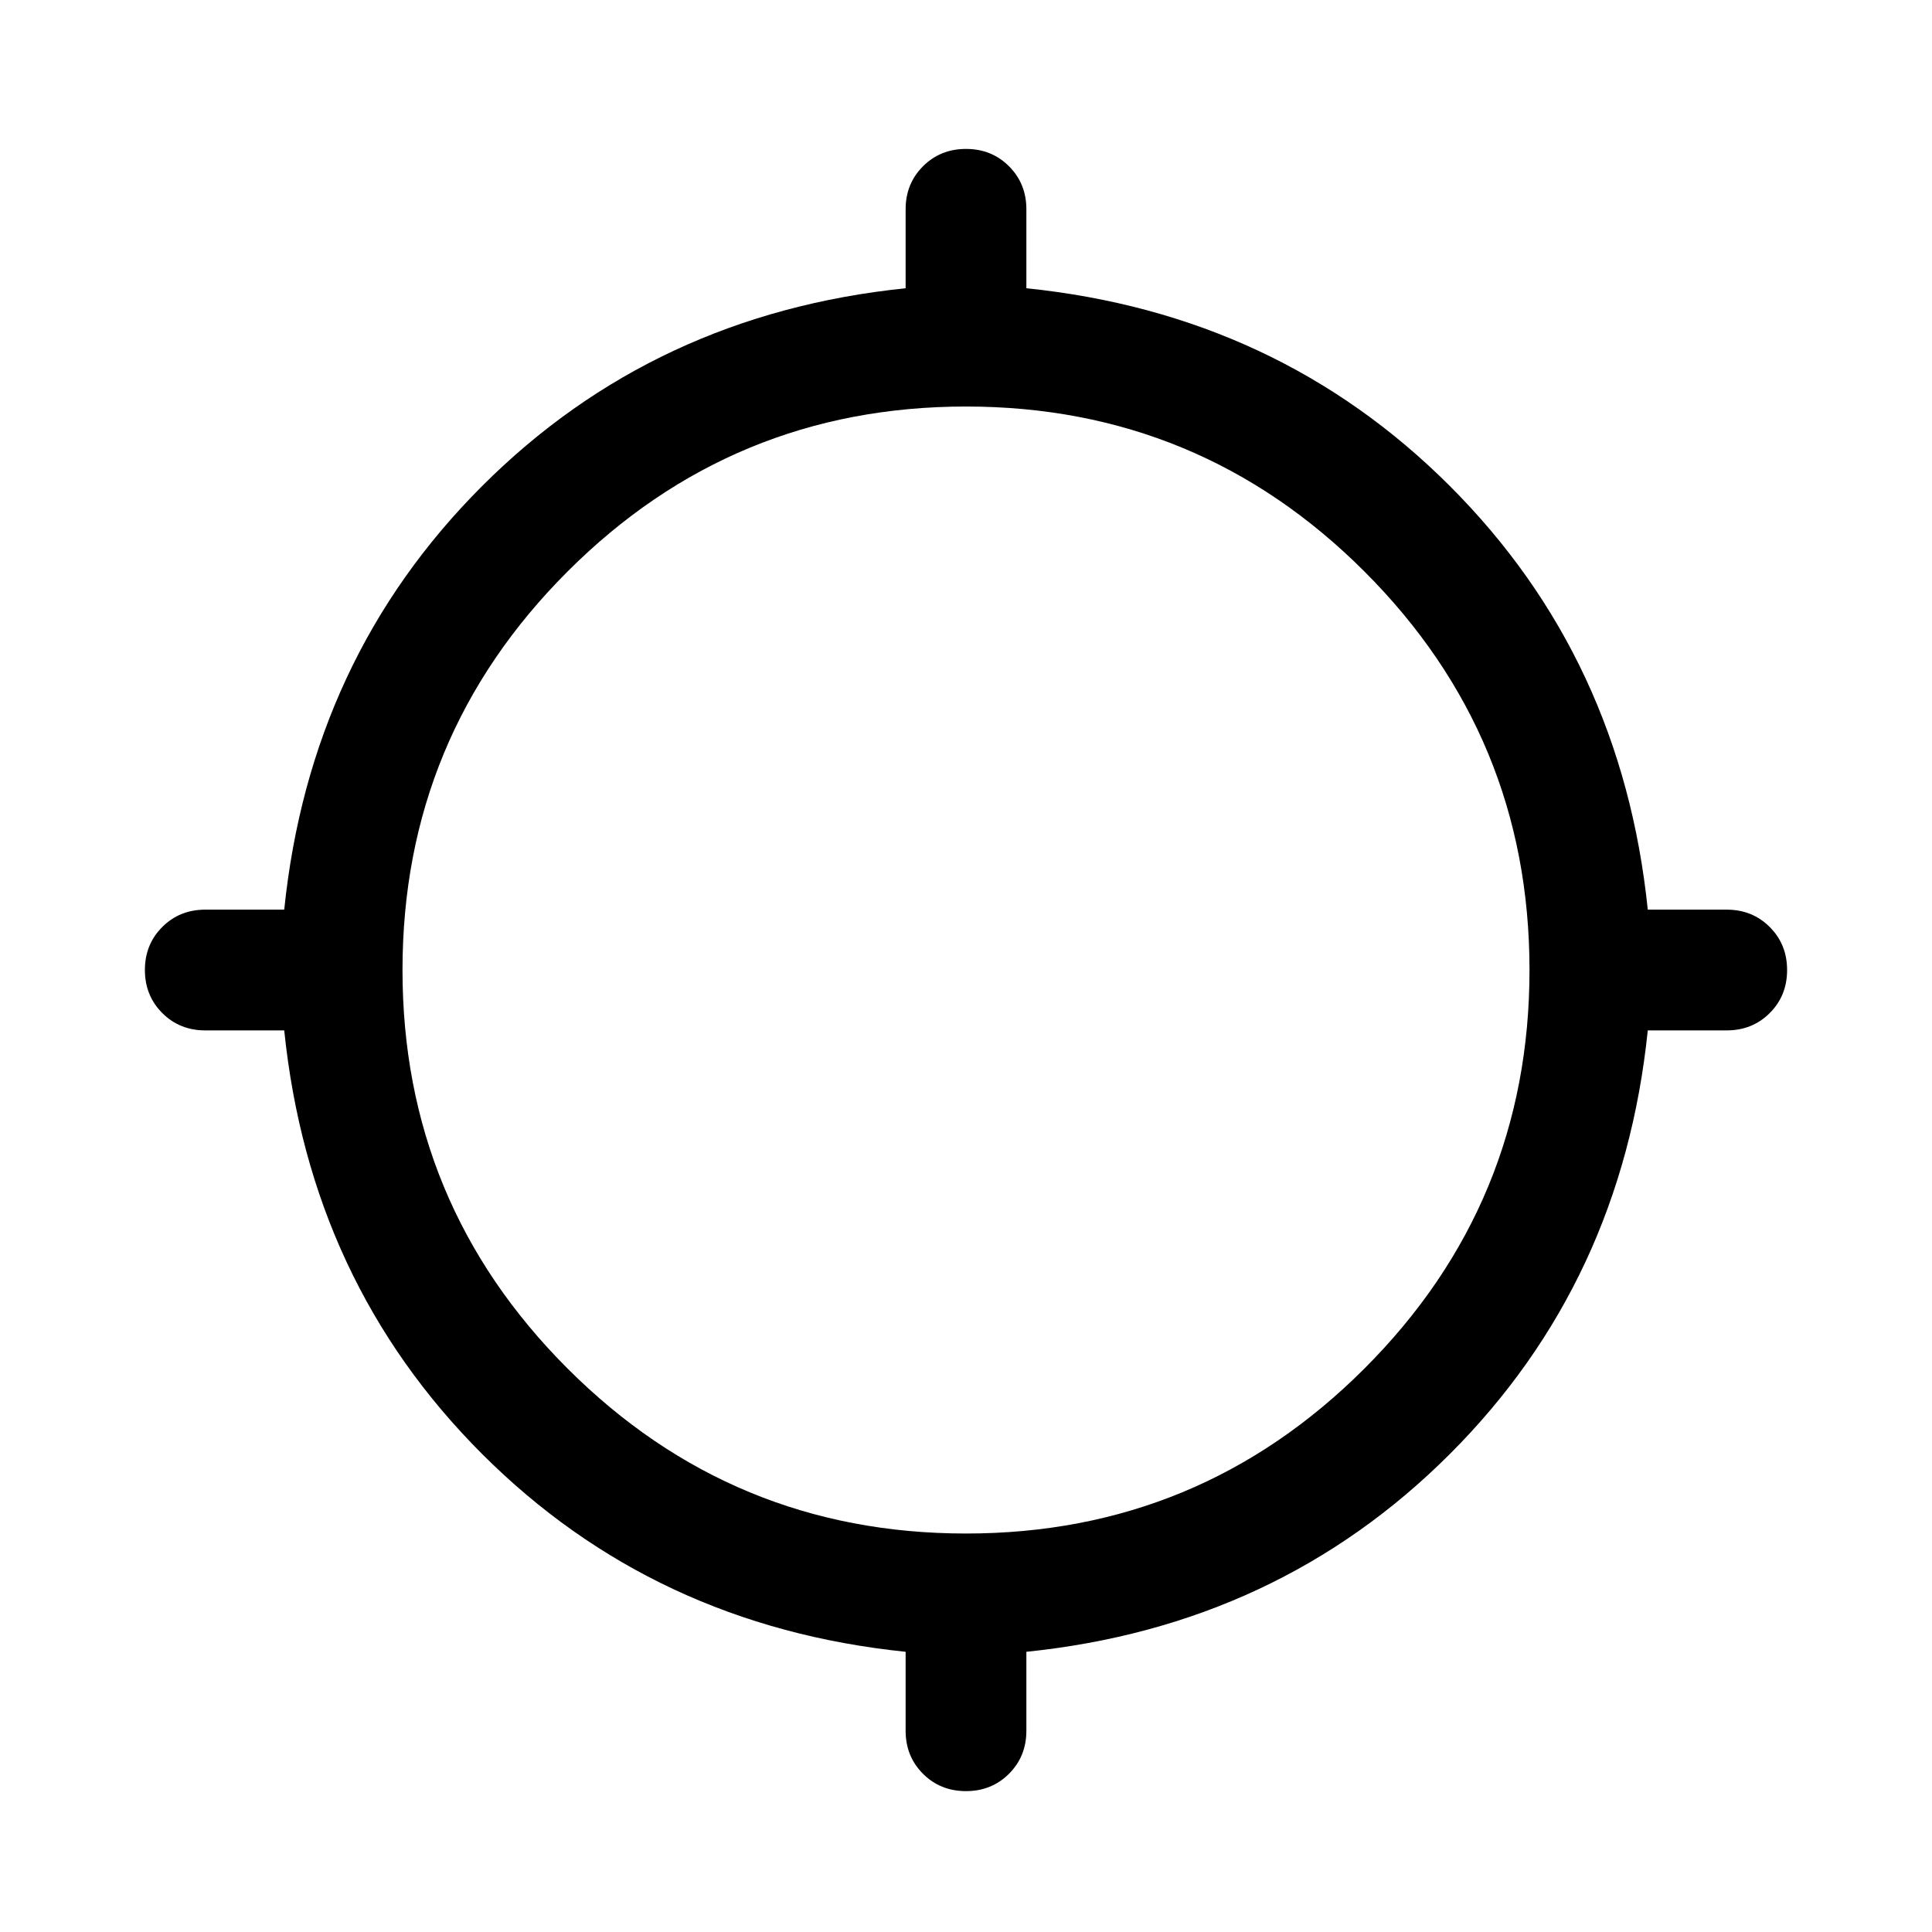 <svg xmlns="http://www.w3.org/2000/svg" height="24" viewBox="0 -960 960 960" width="24"><path d="M450-100v-39.23q-125-12.85-210.46-98.31Q154.08-323 141.23-448H102q-12.75 0-21.37-8.63Q72-465.26 72-478.01q0-12.76 8.63-21.37Q89.25-508 102-508h39.23q12.85-125 98.31-210.46Q325-803.92 450-816.77V-856q0-12.75 8.63-21.37 8.63-8.63 21.38-8.63 12.76 0 21.37 8.63Q510-868.75 510-856v39.23q125 12.85 210.46 98.31Q805.92-633 818.77-508H858q12.75 0 21.37 8.63 8.63 8.63 8.63 21.38 0 12.76-8.63 21.37Q870.75-448 858-448h-39.23q-12.85 125-98.31 210.46Q635-152.08 510-139.23V-100q0 12.75-8.63 21.37Q492.74-70 479.99-70q-12.76 0-21.37-8.63Q450-87.25 450-100Zm30-98q116 0 198-82t82-198q0-116-82-198t-198-82q-116 0-198 82t-82 198q0 116 82 198t198 82Z"/></svg>